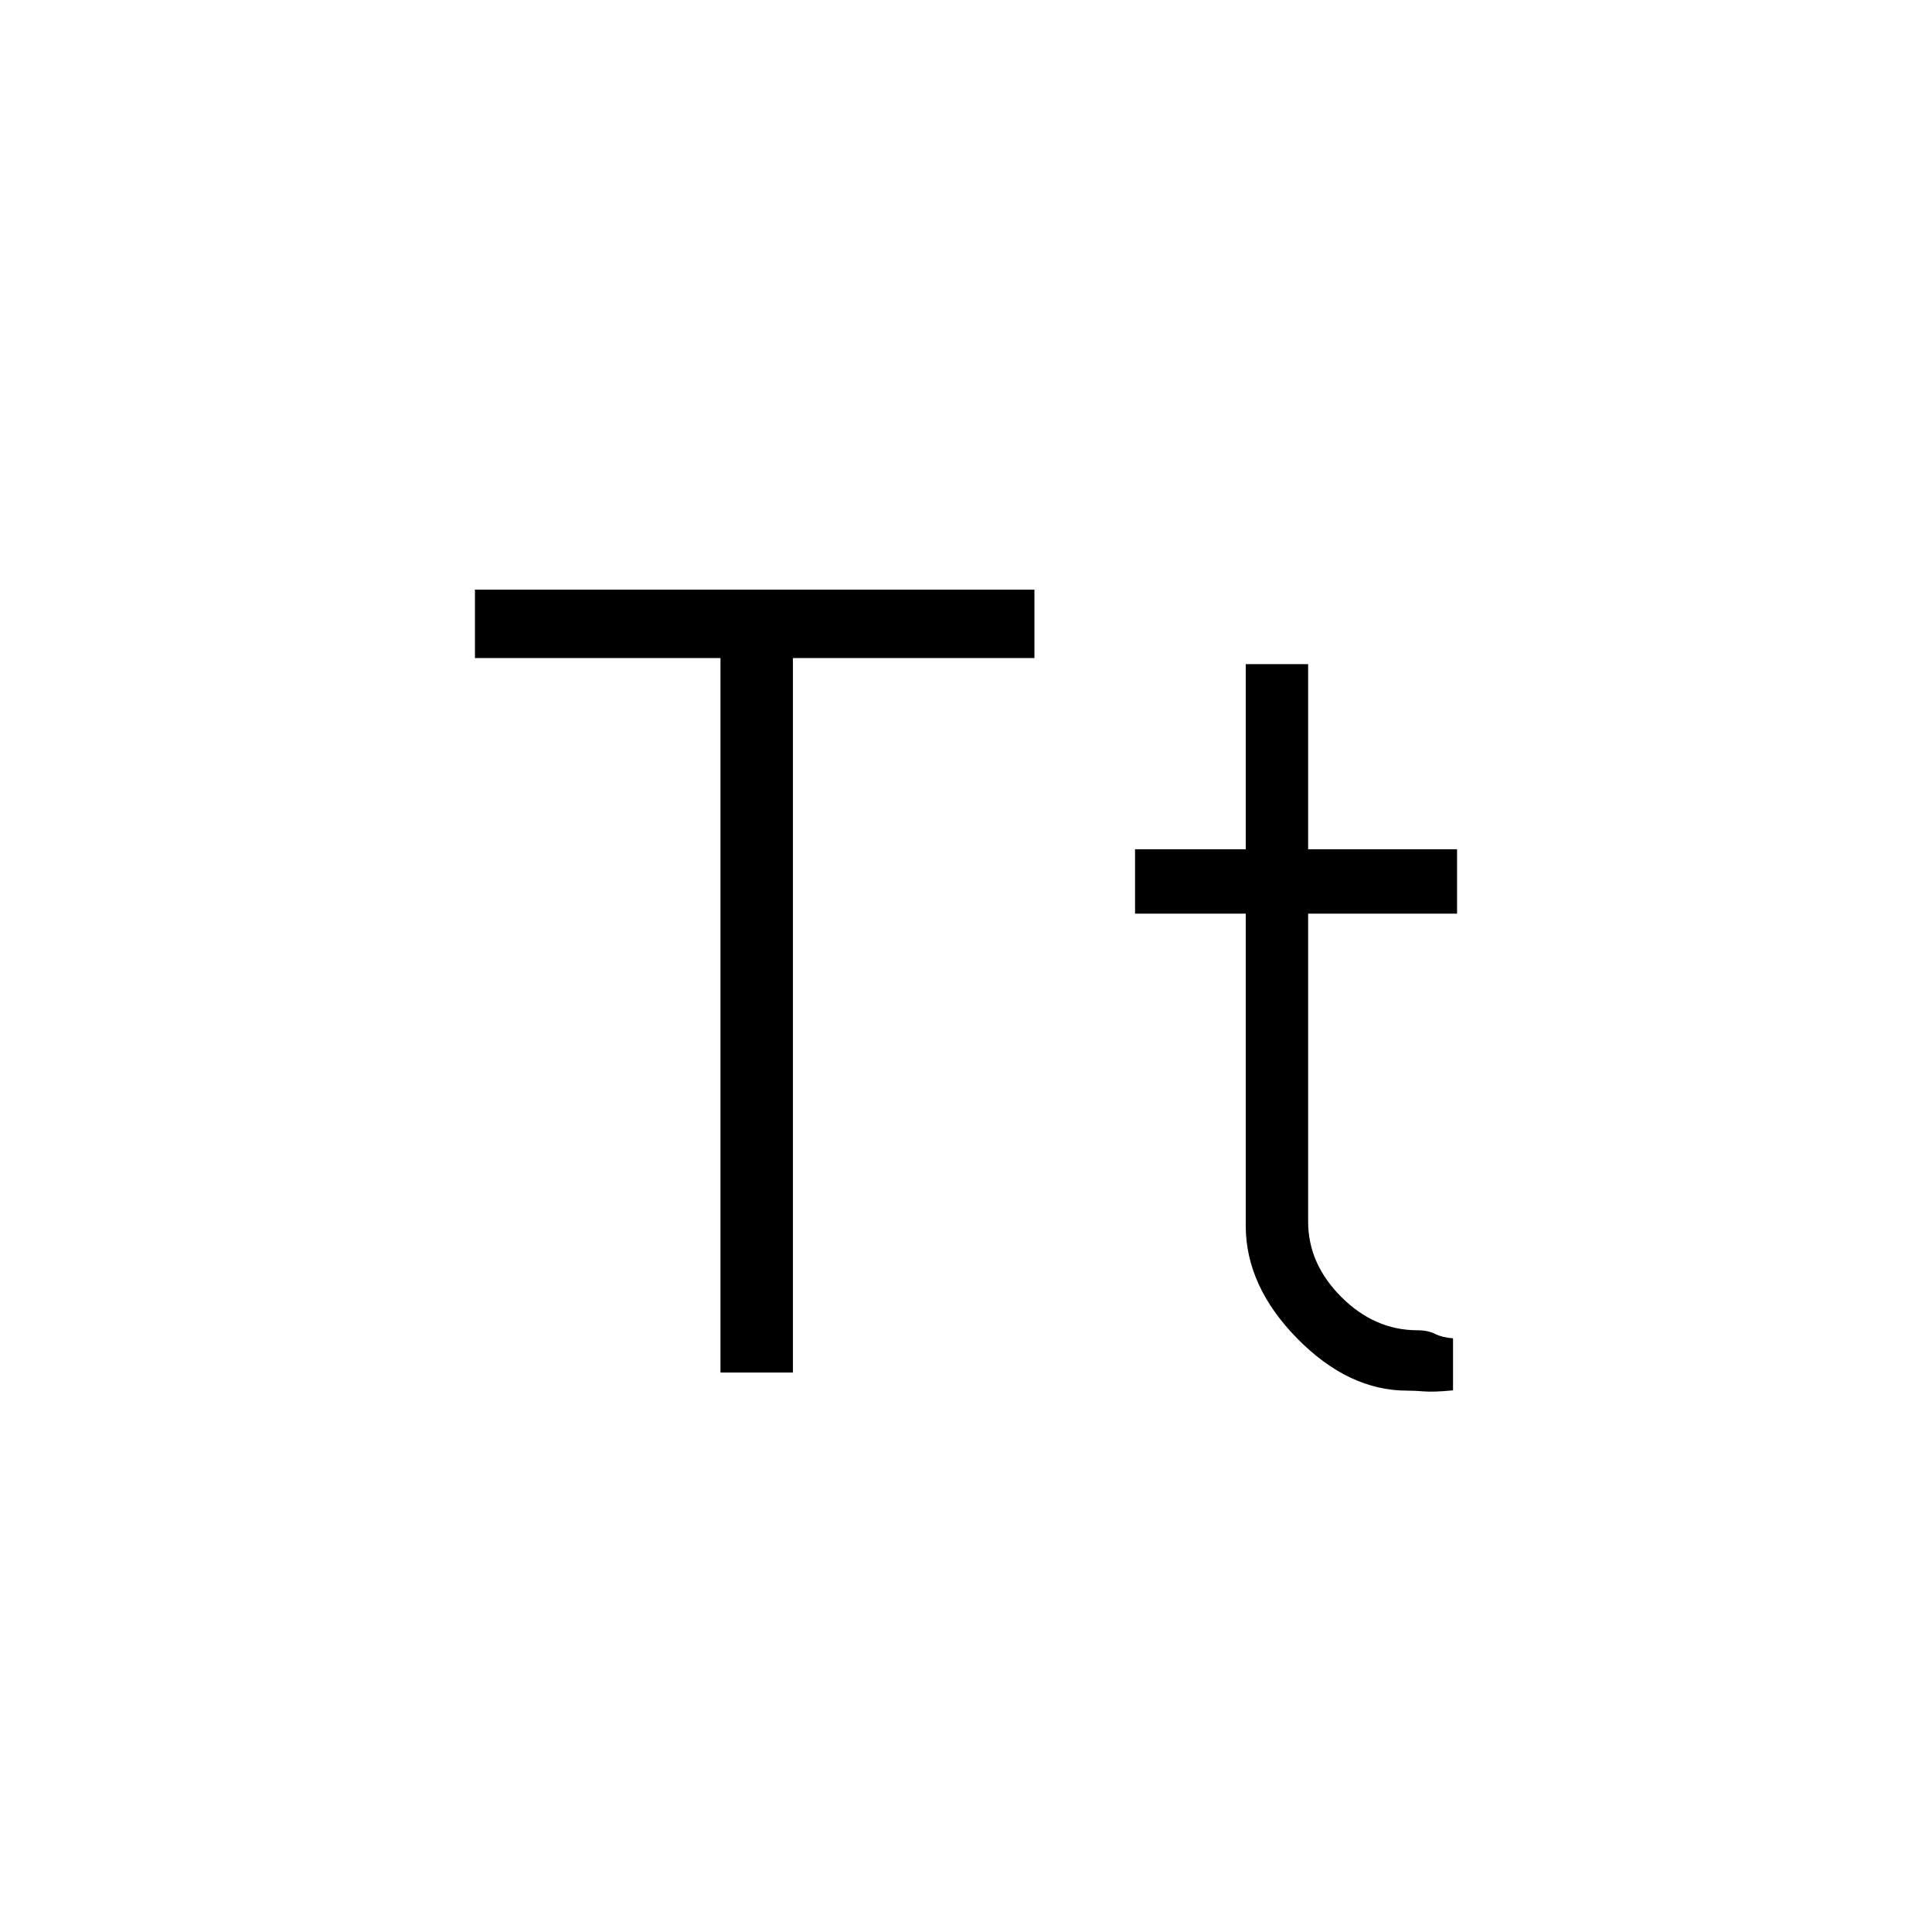 <svg xmlns="http://www.w3.org/2000/svg" height="48" viewBox="0 -960 960 960" width="48"><path d="M358-278v-355H236v-34h278v34H394v355h-36Zm341.241 9Q670-269 644.5-295T619-351v-155h-55v-32h55v-92h31v92h74v32h-74v153q0 21 16.538 37.5 16.539 16.5 37.795 16.5 5.107 0 8.756 1.808 3.649 1.807 8.911 2.192v25.857q-9.588.921-14.294.532Q703-269 699.241-269Z"/></svg>